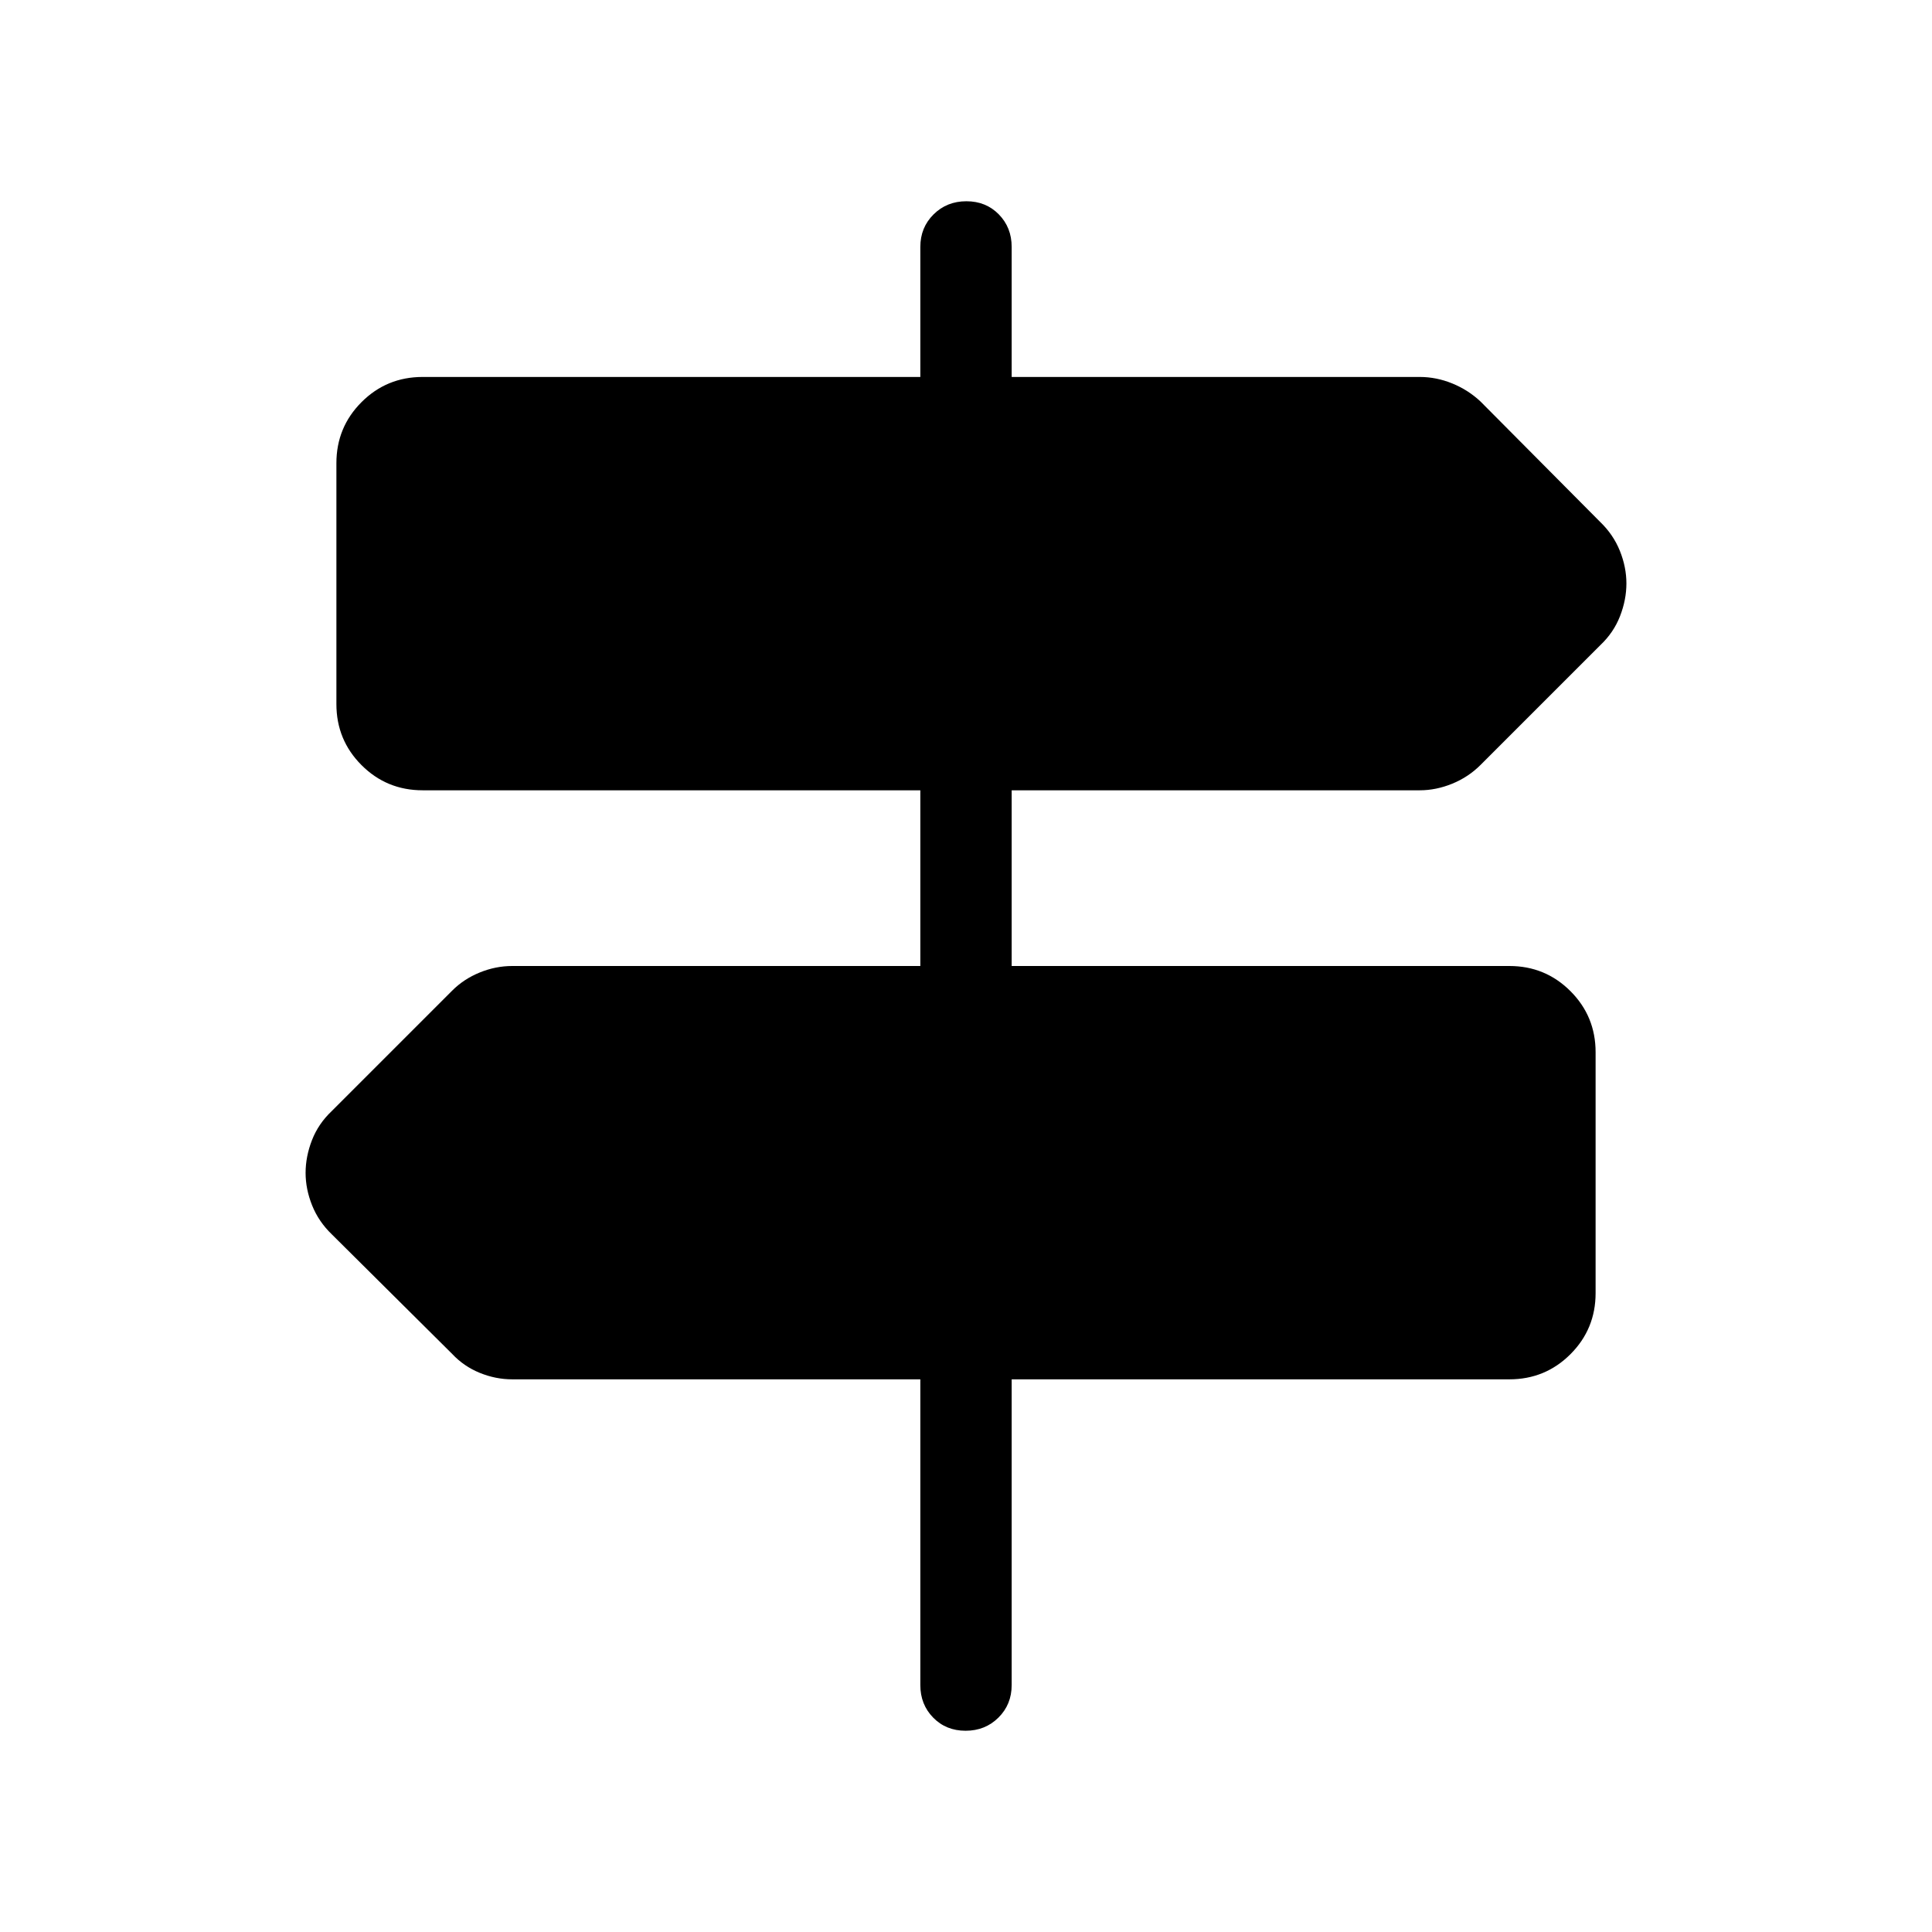<svg xmlns="http://www.w3.org/2000/svg" width="48" height="48" viewBox="0 -960 960 960"><path d="M479.804-100.001q-9.727 0-16.111-6.524-6.385-6.524-6.385-16.168v-151.923H254.539q-8.256 0-16.167-3.227-7.912-3.226-13.679-9.389l-59.779-59.394q-6.565-6.305-9.816-14.399-3.251-8.095-3.251-16.189t3.172-16.262q3.172-8.167 9.828-14.448l59.846-59.845q5.767-5.778 13.679-9.005Q246.283-480 254.539-480h202.769v-87.307H210.001q-17.853 0-30.35-12.497-12.496-12.497-12.496-30.35v-119.691q0-17.852 12.496-30.349 12.497-12.497 30.35-12.497h247.307v-64.616q0-9.644 6.58-16.168 6.581-6.524 16.308-6.524t16.111 6.524q6.385 6.524 6.385 16.168v64.616h202.769q8.256 0 16.167 3.226 7.912 3.227 14.064 9.005l59.394 59.778q6.565 6.305 9.816 14.4 3.251 8.094 3.251 16.188 0 8.095-3.172 16.262-3.172 8.168-9.828 14.448l-59.461 59.461q-6.078 6.077-14.104 9.346-8.025 3.27-16.127 3.27H502.692V-480h247.307q17.853 0 30.35 12.497 12.496 12.497 12.496 30.349v119.691q0 17.853-12.496 30.35-12.497 12.497-30.35 12.497H502.692v151.923q0 9.644-6.58 16.168-6.581 6.524-16.308 6.524Z"/></svg>